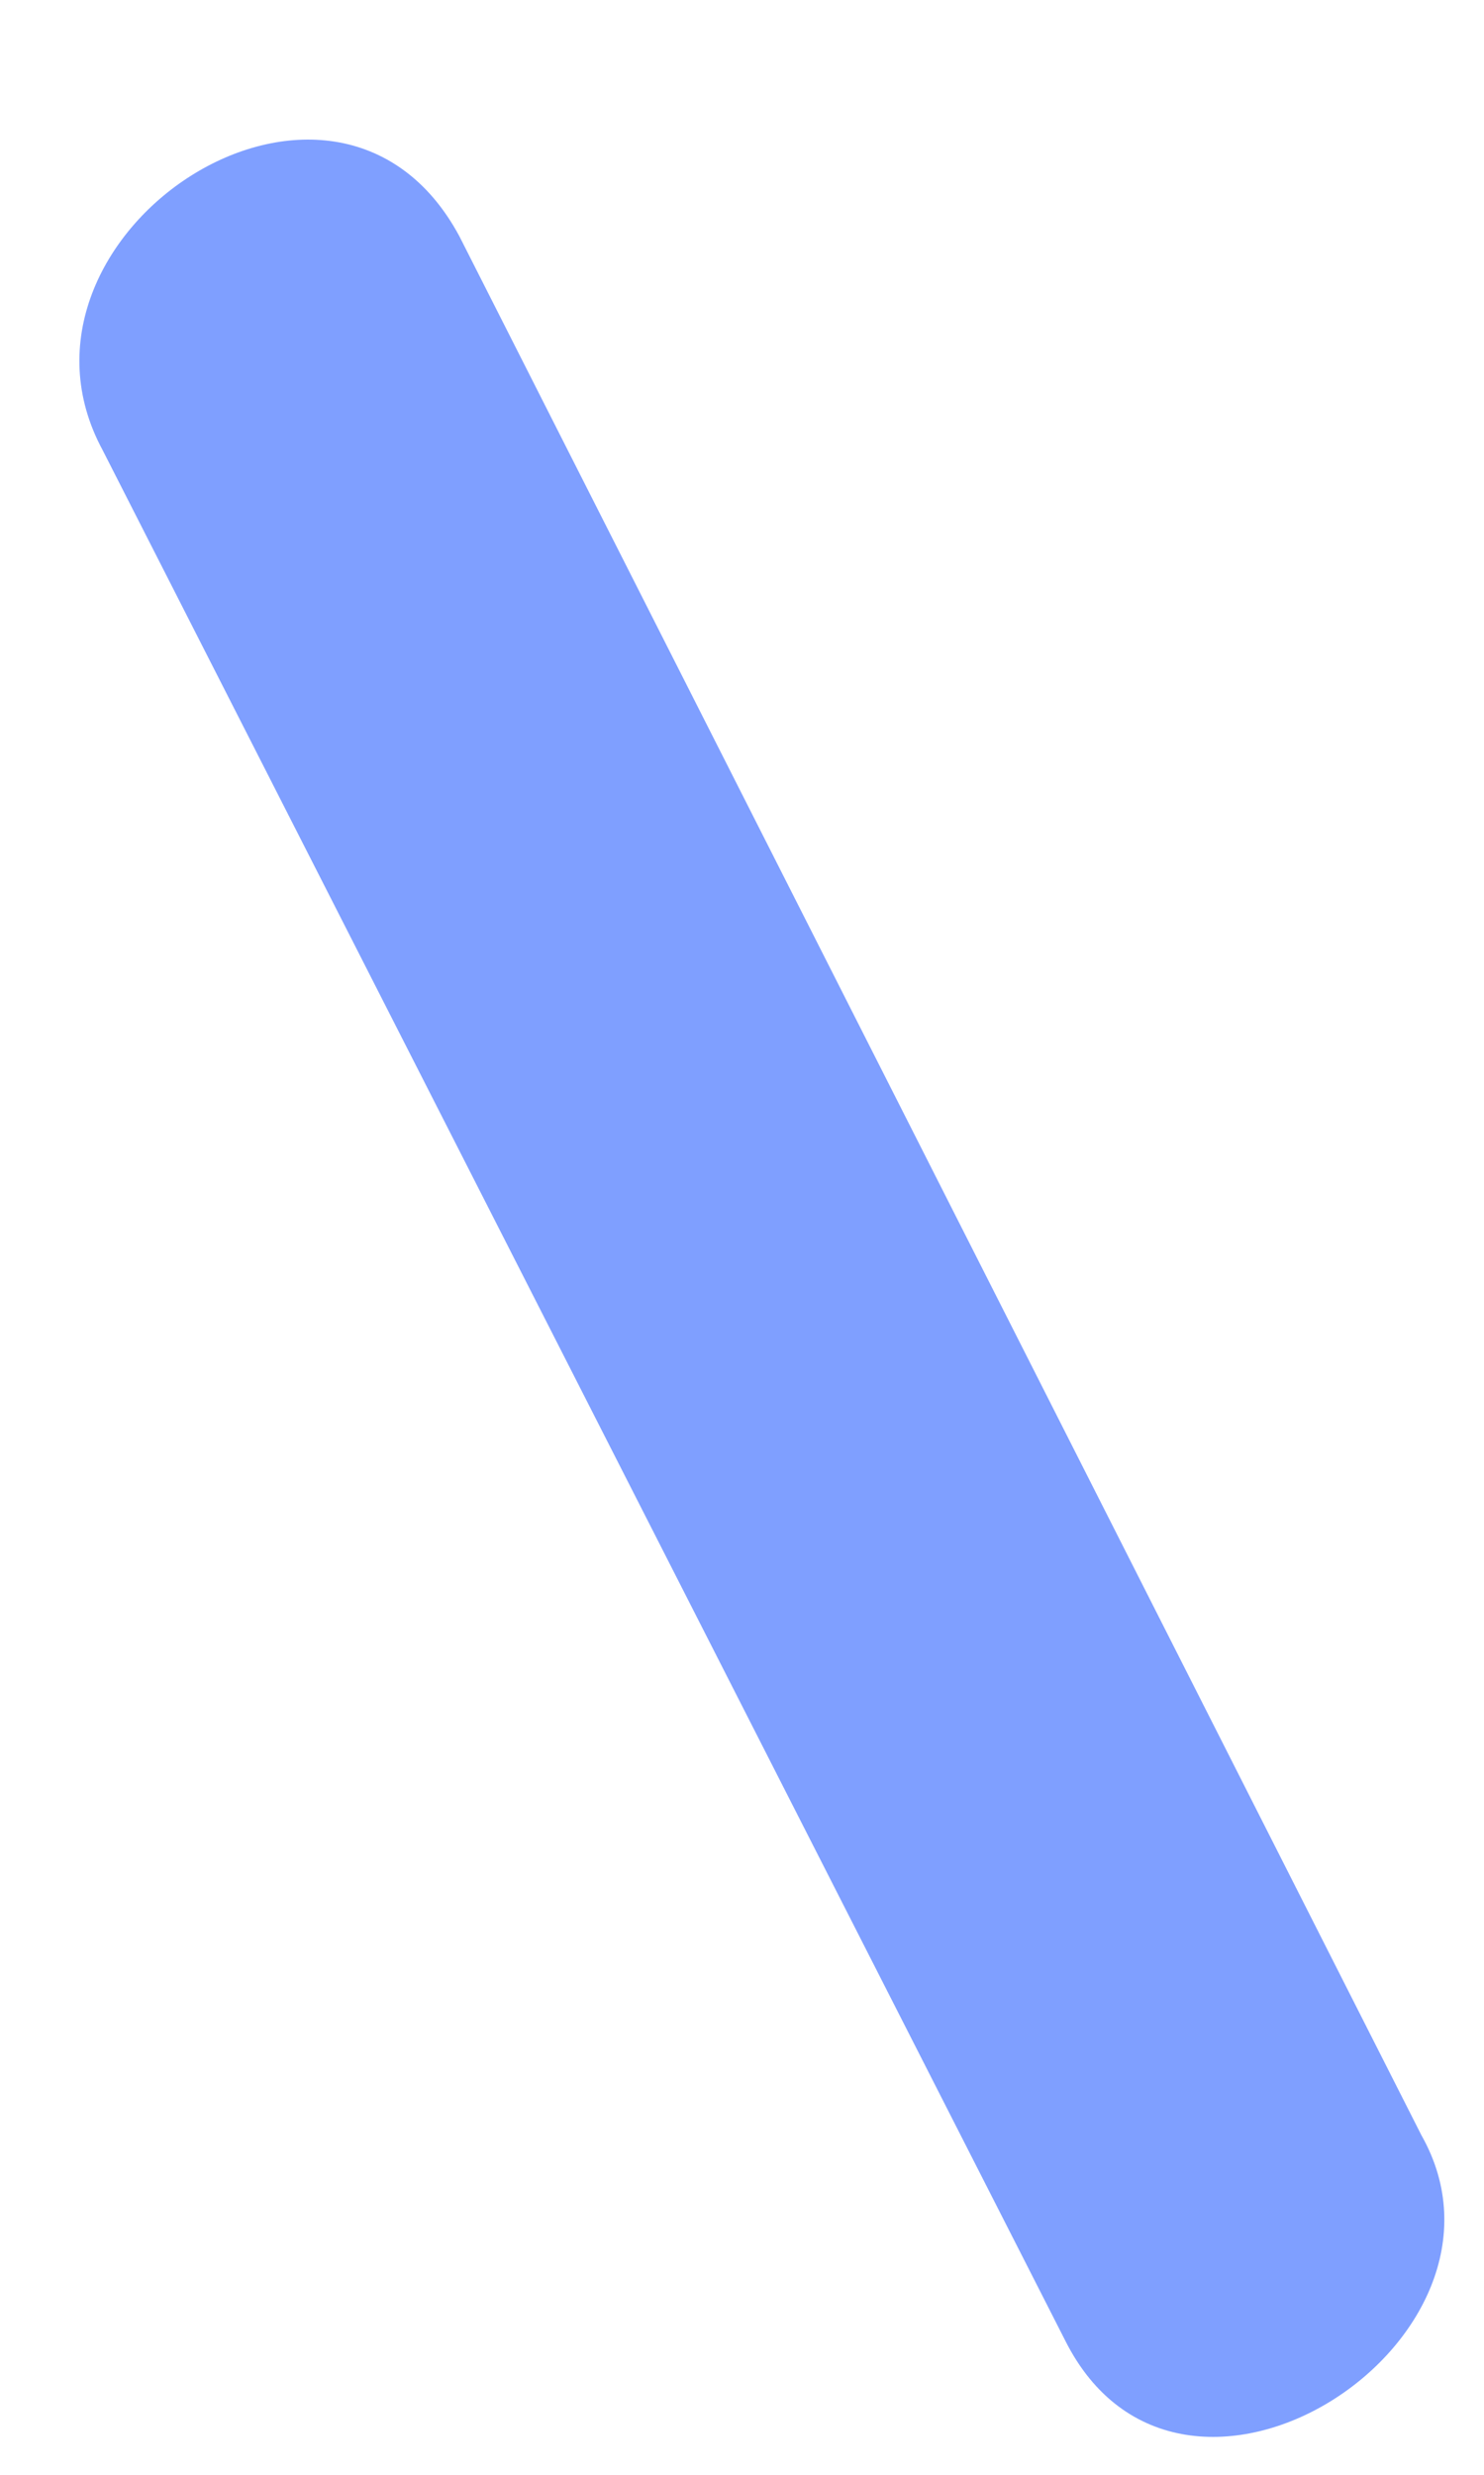 <?xml version="1.0" encoding="UTF-8" standalone="no"?><svg width='6' height='10' viewBox='0 0 6 10' fill='none' xmlns='http://www.w3.org/2000/svg'>
<path d='M5.747 8.628L1.857 0.954C1.352 0.017 -0.053 0.954 0.415 1.819L4.306 9.456C4.775 10.393 6.216 9.456 5.747 8.628Z' fill='#0041FF' fill-opacity='0.5'/>
</svg>
